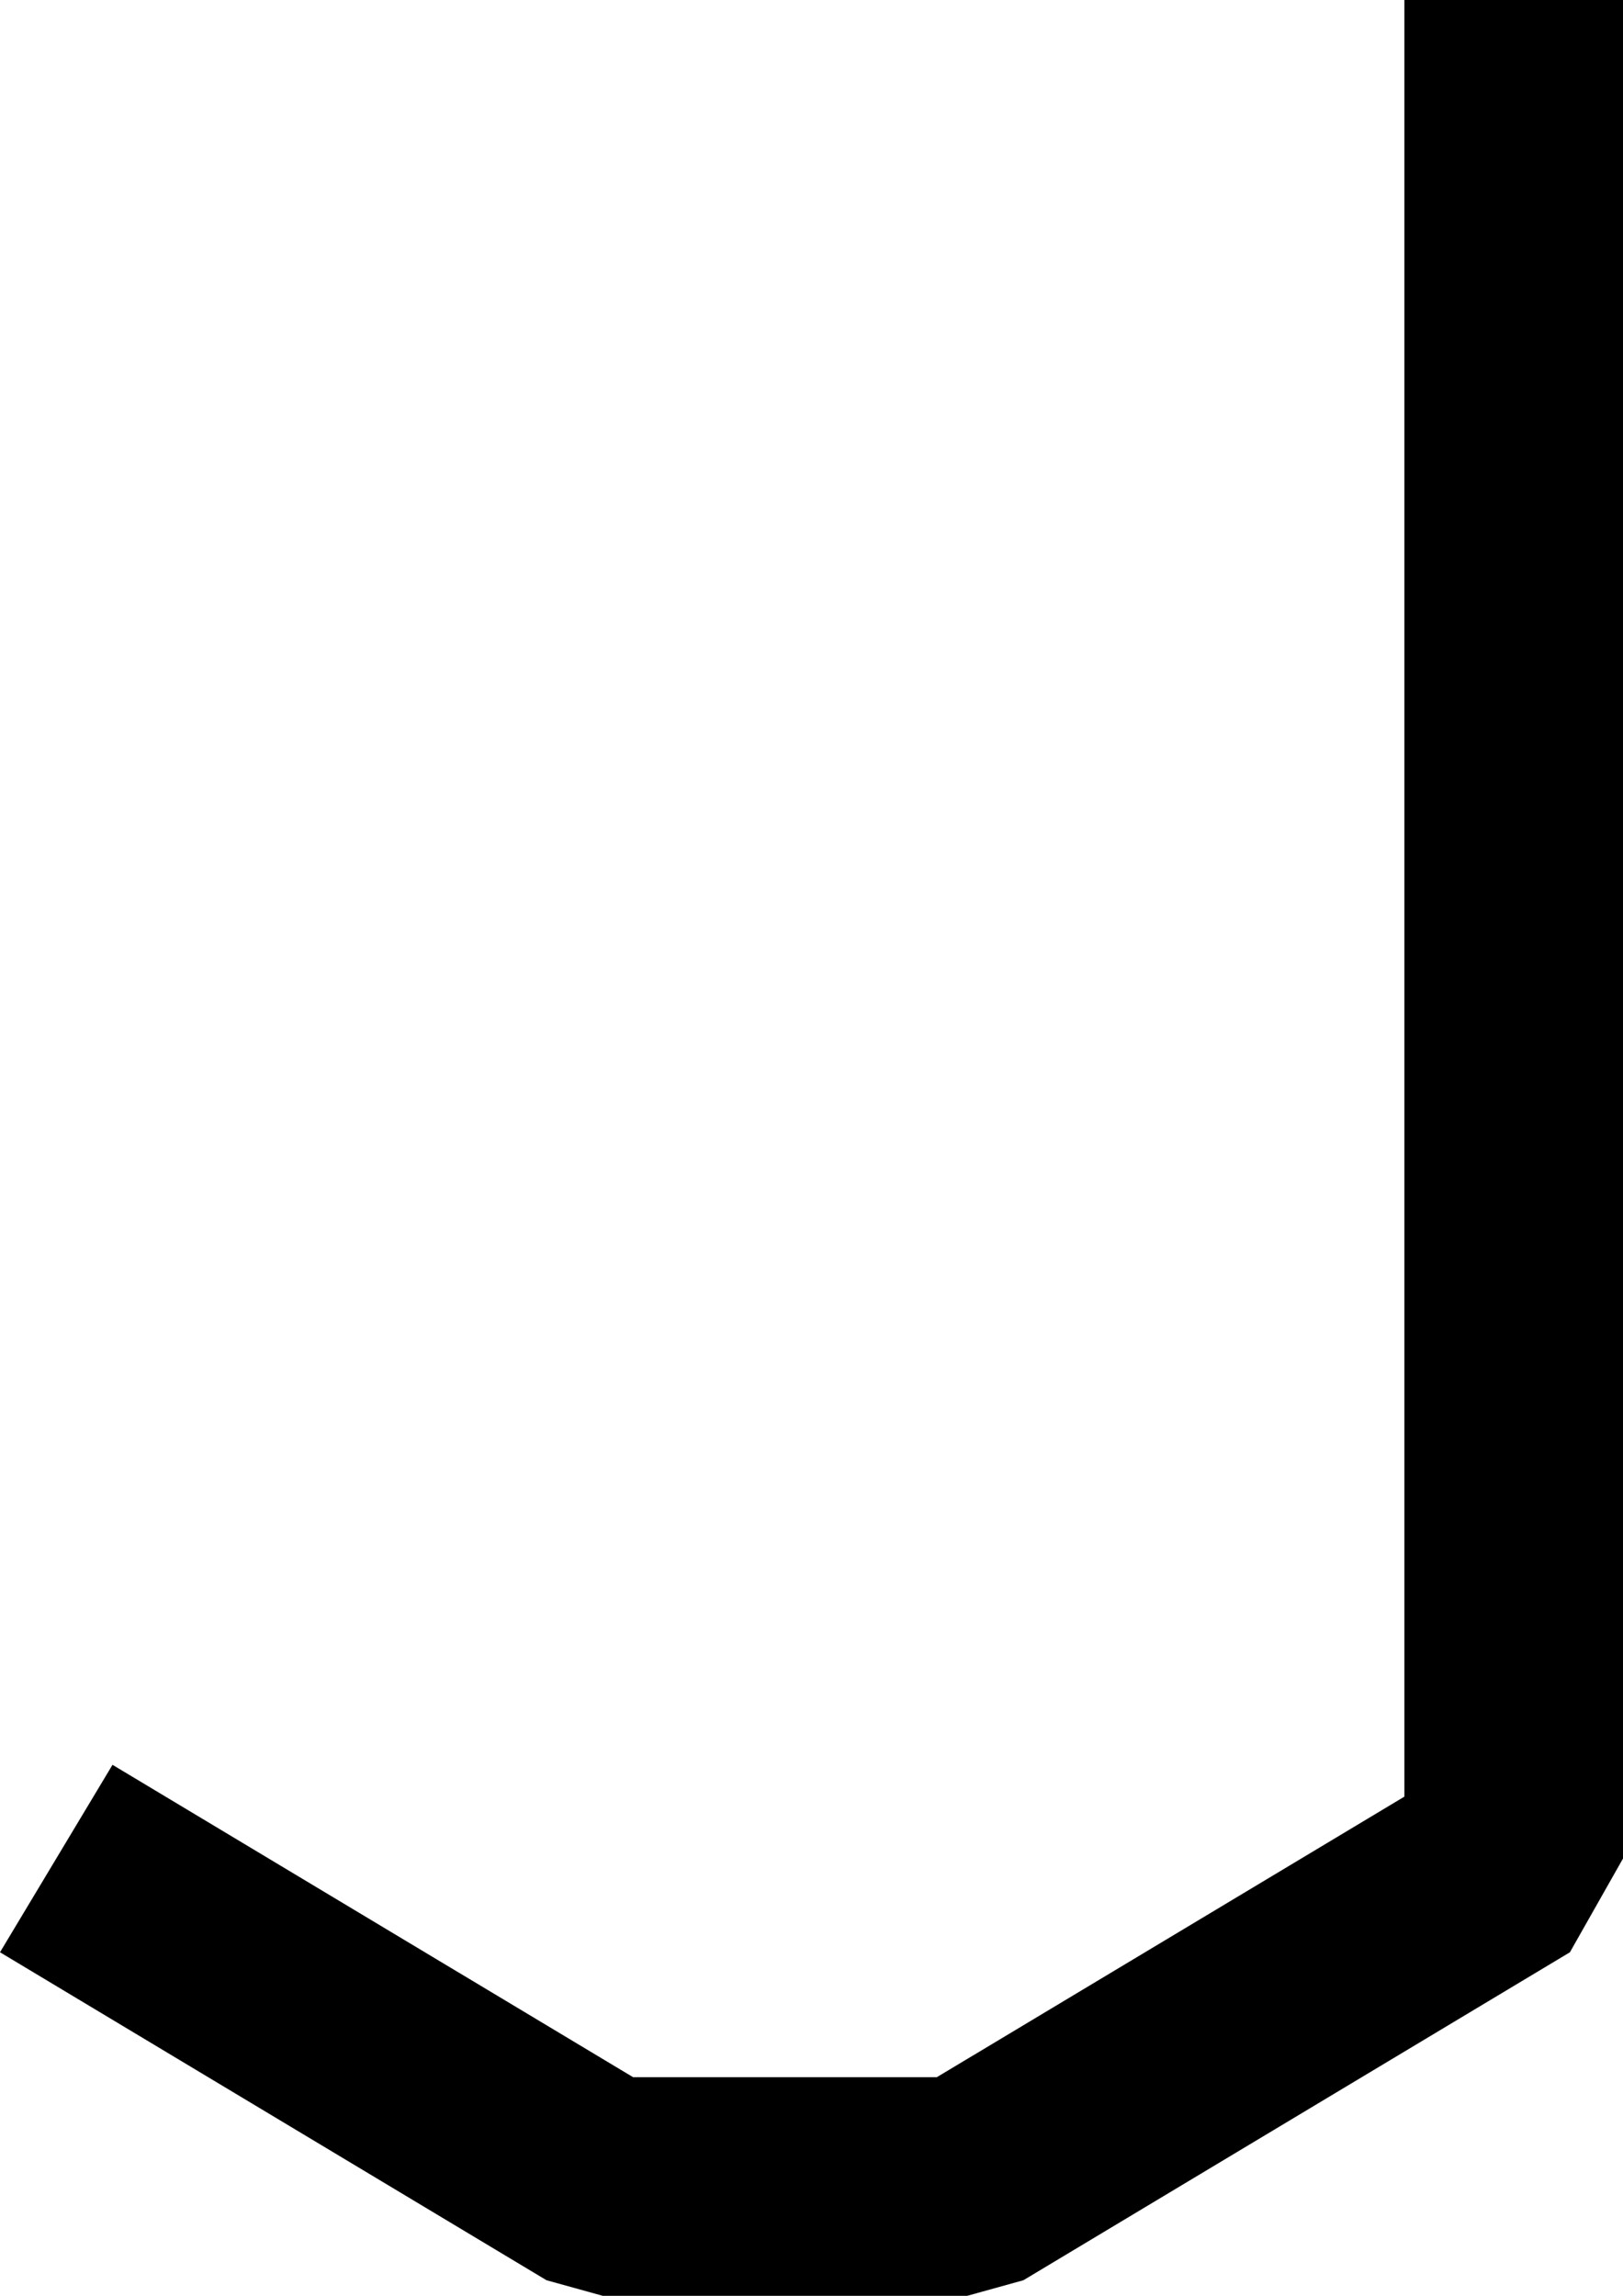 <?xml version="1.0" encoding="UTF-8"?>
<svg width="44.545" height="63" fill="none" version="1.1" viewBox="0 0 44.545 63" xmlns="http://www.w3.org/2000/svg">
    <path d="M 38.545,0 V 49.301 L 25.713,57 H 17.375 L 3.088,48.428 0,53.572 l 15,9 L 16.545,63 h 10 l 1.543,-0.428 15,-9 L 44.545,51 V 0 Z" fill="#000"/>
</svg>
